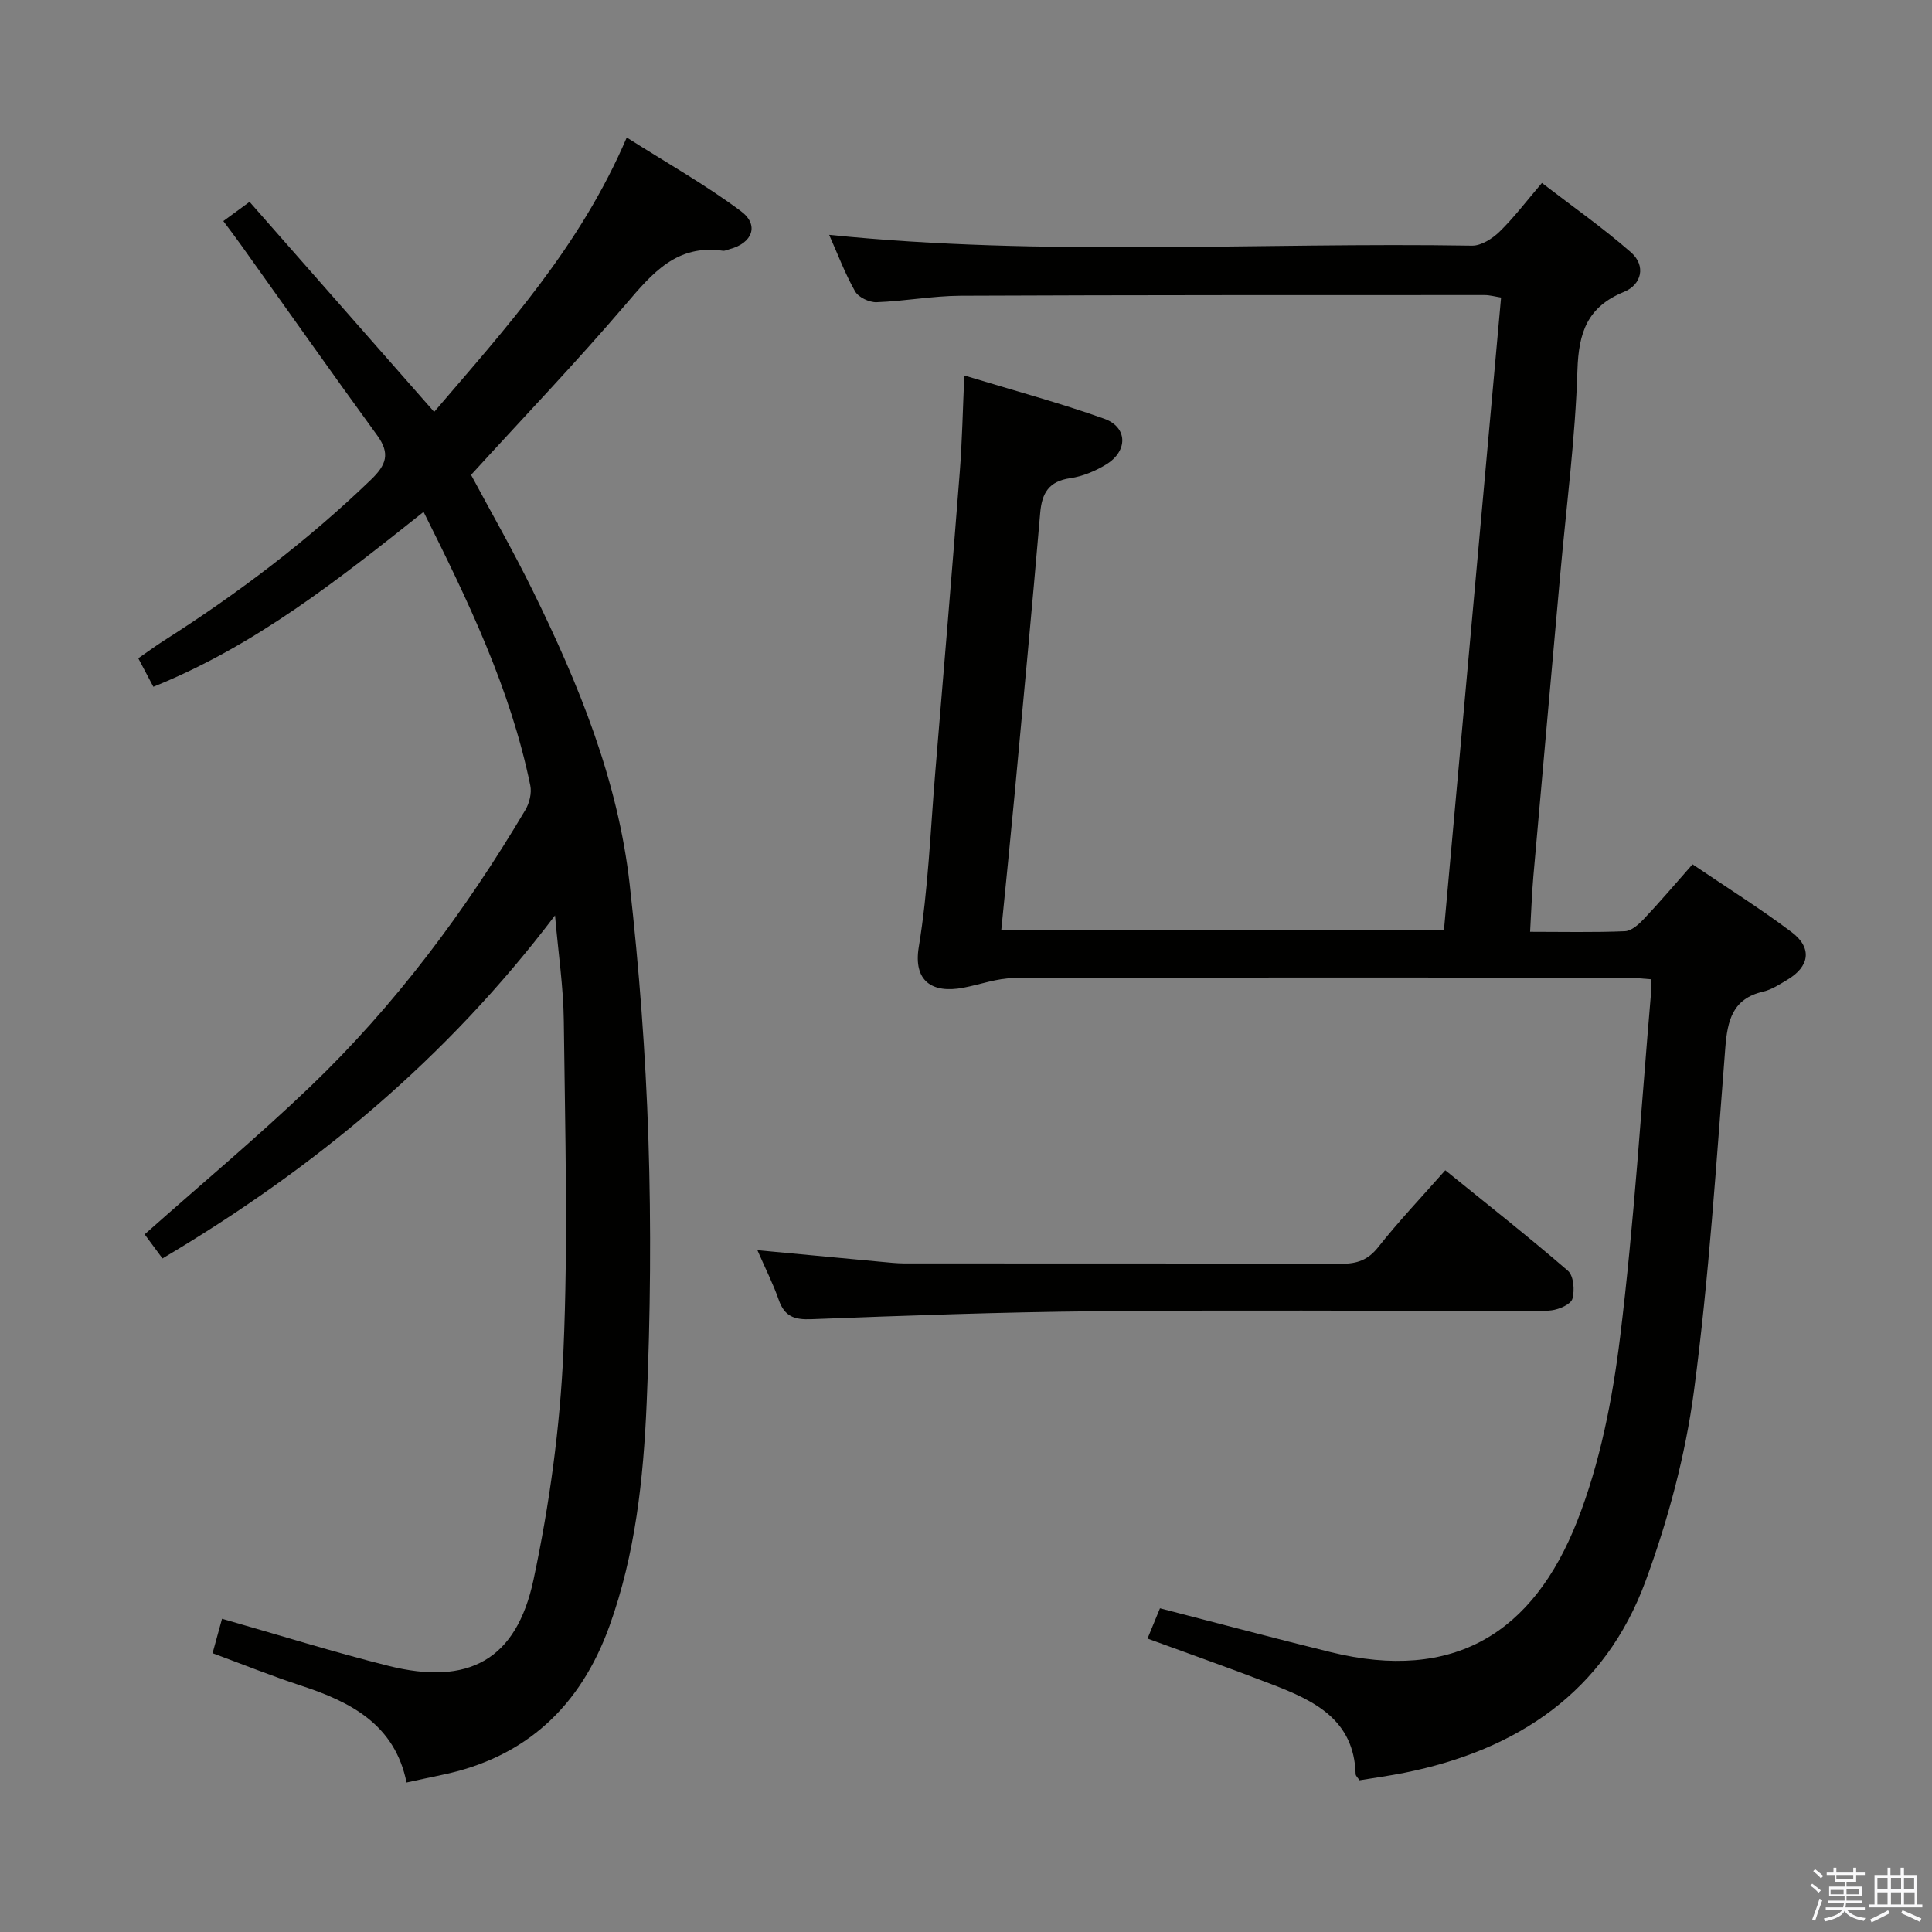 <svg enable-background="new 0 0 400 400" viewBox="0 0 400 400" xmlns="http://www.w3.org/2000/svg"><rect x="0" y="0" width="400" height="400" fill="#808080" stroke="none"/><path d="m374.8 390.4.4-.4c.7.5 1.3 1 1.8 1.4l-.5.5c-.5-.6-1.1-1.1-1.7-1.5zm1 7.3-.6-.3c.5-1.4 1.1-2.8 1.5-4.3.2.1.4.2.6.3-.5 1.3-1 2.8-1.5 4.3zm-.4-10.3.4-.4c.4.3 1 .8 1.7 1.4l-.5.5c-.4-.5-1-1-1.6-1.5zm2.5.3h1.7v-1h.6v1h3.5v-1h.6v1h1.8v.5h-1.8v1.4h-2v1h3.2v2h-3.2v.9h3.3v.5h-3.4c0 .3-.1.6-.1.9h4v.5h-3.7c.7.9 1.9 1.5 3.8 1.7-.1.2-.2.4-.3.6-2.1-.4-3.5-1.1-4-2.1-.4 1-1.8 1.7-4 2.2-.1-.2-.2-.4-.3-.6 2.1-.4 3.4-1 3.8-1.8h-3.4v-.5h3.6c.1-.3.1-.6.2-.9h-3.3v-.5h3.4c0-.3 0-.6 0-.9h-3.2v-2h3.3v-1h-2.1v-1.4h-1.7v-.5zm1.1 3.5v1h2.7c0-.3 0-.4 0-.4 0-.1 0-.2 0-.2 0-.1 0-.2 0-.3h-2.7zm1.2-3v.9h3.5v-.9zm4.7 3h-2.6v.6.4h2.6z" fill="#fafafb"/><path d="m393.6 386.7h.6v1.5h2.7v6.1h1.1v.6h-11v-.6h1.1v-6.1h2.7v-1.5h.6v1.5h2.1v-1.5zm-2.7 8.8.4.6c-1.2.6-2.5 1.3-3.8 1.9-.1-.2-.2-.4-.3-.6 1.2-.6 2.5-1.2 3.7-1.9zm-2.2-6.7v2.4h2.1v-2.4zm0 3v2.5h2.1v-2.5zm2.8-3v2.4h2.1v-2.4zm0 3v2.5h2.1v-2.5zm6 6.1c-1.4-.7-2.7-1.3-3.9-1.8l.3-.6c1.5.6 2.7 1.2 3.9 1.7zm-1.2-9.1h-2.1v2.4h2.1zm-2.1 3v2.5h2.2v-2.5z" fill="#fafafb"/><g fill="#010100"><path d="m237.58 339.25c1.05-2.55 1.79-4.35 2.58-6.27 11.97 3.08 23.63 6.2 35.35 9.08 25.55 6.28 41.93-4.01 51.02-27.1 4.74-12.05 7.32-25.25 8.9-38.17 2.91-23.72 4.36-47.63 6.42-71.46.06-.65.01-1.31.01-2.58-1.86-.12-3.59-.34-5.33-.34-42.16-.02-84.32-.07-126.49.08-3.55.01-7.1 1.35-10.65 2.02-6.38 1.2-10.33-1.37-9.17-8.43 1.97-11.94 2.41-24.13 3.42-36.23 1.73-20.71 3.46-41.41 5.07-62.13.5-6.43.62-12.9.94-19.98 10.12 3.08 19.65 5.64 28.93 8.94 4.93 1.75 5 6.72.4 9.51-2.23 1.35-4.83 2.44-7.38 2.81-4.44.64-5.89 3.06-6.24 7.22-1.67 19.54-3.51 39.07-5.33 58.6-.85 9.08-1.78 18.16-2.72 27.68h91.65c3.92-43.38 7.86-86.98 11.82-130.9-1.25-.2-2.34-.51-3.42-.51-36.16.01-72.32-.02-108.49.14-5.8.03-11.58 1.13-17.39 1.34-1.5.05-3.74-1.01-4.44-2.24-2.1-3.7-3.6-7.74-5.37-11.71 44.57 4.55 88.87 1.51 133.09 2.24 1.91.03 4.23-1.46 5.71-2.9 2.96-2.88 5.47-6.22 8.77-10.08 6.26 4.82 12.61 9.27 18.42 14.35 3.19 2.79 2.21 6.72-1.43 8.2-7.59 3.1-9.39 8.4-9.64 16.2-.44 14.09-2.29 28.14-3.55 42.21-1.86 20.85-3.74 41.7-5.57 62.56-.32 3.63-.43 7.27-.68 11.52 6.75 0 13.2.15 19.64-.12 1.36-.06 2.87-1.43 3.93-2.55 3.3-3.5 6.42-7.17 10.06-11.3 6.92 4.69 13.93 9.08 20.51 14.03 4.34 3.27 3.74 7.15-.93 9.9-1.57.93-3.19 2.01-4.92 2.41-6.39 1.47-7.43 5.97-7.88 11.7-1.86 23.69-3.36 47.44-6.48 70.97-1.77 13.35-5.36 26.72-10.02 39.38-8.44 22.93-26.48 34.98-49.89 39.69-3.08.62-6.19 1.04-9.33 1.56-.31-.48-.8-.88-.81-1.29-.32-11.33-8.65-15.23-17.39-18.59-8.32-3.22-16.75-6.18-25.7-9.46z"/><path d="m46.24 45.77c1.92-1.41 3.5-2.56 5.43-3.98 12.71 14.46 25.33 28.81 38.22 43.49 14.83-17.35 30.2-34.19 39.87-56.81 8.27 5.25 16.3 9.78 23.63 15.24 3.86 2.87 2.4 6.62-2.3 7.86-.48.13-.99.41-1.45.34-9.49-1.37-14.56 4.61-20.02 11.02-10.25 12.01-21.19 23.44-32.09 35.39 4.08 7.62 8.69 15.67 12.77 23.97 9.49 19.31 17.64 39.2 20.06 60.75 1.97 17.49 3.31 35.09 3.88 52.67.59 18.27.43 36.6-.36 54.87-.67 15.58-2.33 31.18-7.69 46.05-5.98 16.59-17.27 27.28-34.81 30.87-2.26.46-4.5.97-7.21 1.55-2.42-11.99-11.51-16.68-21.88-20.07-5.98-1.96-11.83-4.32-18.28-6.7.69-2.5 1.35-4.91 1.96-7.13 11.81 3.37 23.05 6.89 34.46 9.75 16.53 4.14 26.48-1.17 30.03-17.85 3.3-15.52 5.49-31.47 6.19-47.31 1-22.74.34-45.56.08-68.35-.08-7.02-1.14-14.04-1.82-21.86-22.48 29.67-49.77 52.33-81.27 71.02-1.43-1.93-2.74-3.71-3.69-4.99 11.67-10.37 23.29-20.07 34.2-30.51 17.65-16.9 32.16-36.37 44.62-57.36.84-1.42 1.35-3.5 1.02-5.07-4.11-20.05-12.91-38.28-22.09-56.64-17.6 13.99-34.88 27.73-55.95 36.21-1.02-1.93-1.94-3.66-3.12-5.9 1.8-1.24 3.48-2.49 5.25-3.62 15.35-9.77 29.78-20.69 42.92-33.35 3.2-3.08 4.02-5.42 1.3-9.17-9.49-13.05-18.78-26.24-28.16-39.38-1.12-1.58-2.31-3.13-3.7-5z"/><path d="m156.81 258.84c8.99.85 17.24 1.63 25.48 2.39 1.65.15 3.31.34 4.96.35 30.15.02 60.3-.02 90.45.07 3.24.01 5.52-.75 7.65-3.45 4.21-5.33 8.91-10.28 13.88-15.91 8.56 6.94 17.14 13.68 25.39 20.81 1.19 1.03 1.43 4.04.93 5.8-.33 1.15-2.72 2.19-4.31 2.39-2.95.38-5.98.12-8.98.12-28.48 0-56.97-.2-85.45.07-19.62.18-39.23.9-58.84 1.65-3.52.14-5.54-.58-6.73-3.98-1.13-3.26-2.71-6.37-4.43-10.31z"/></g></svg>